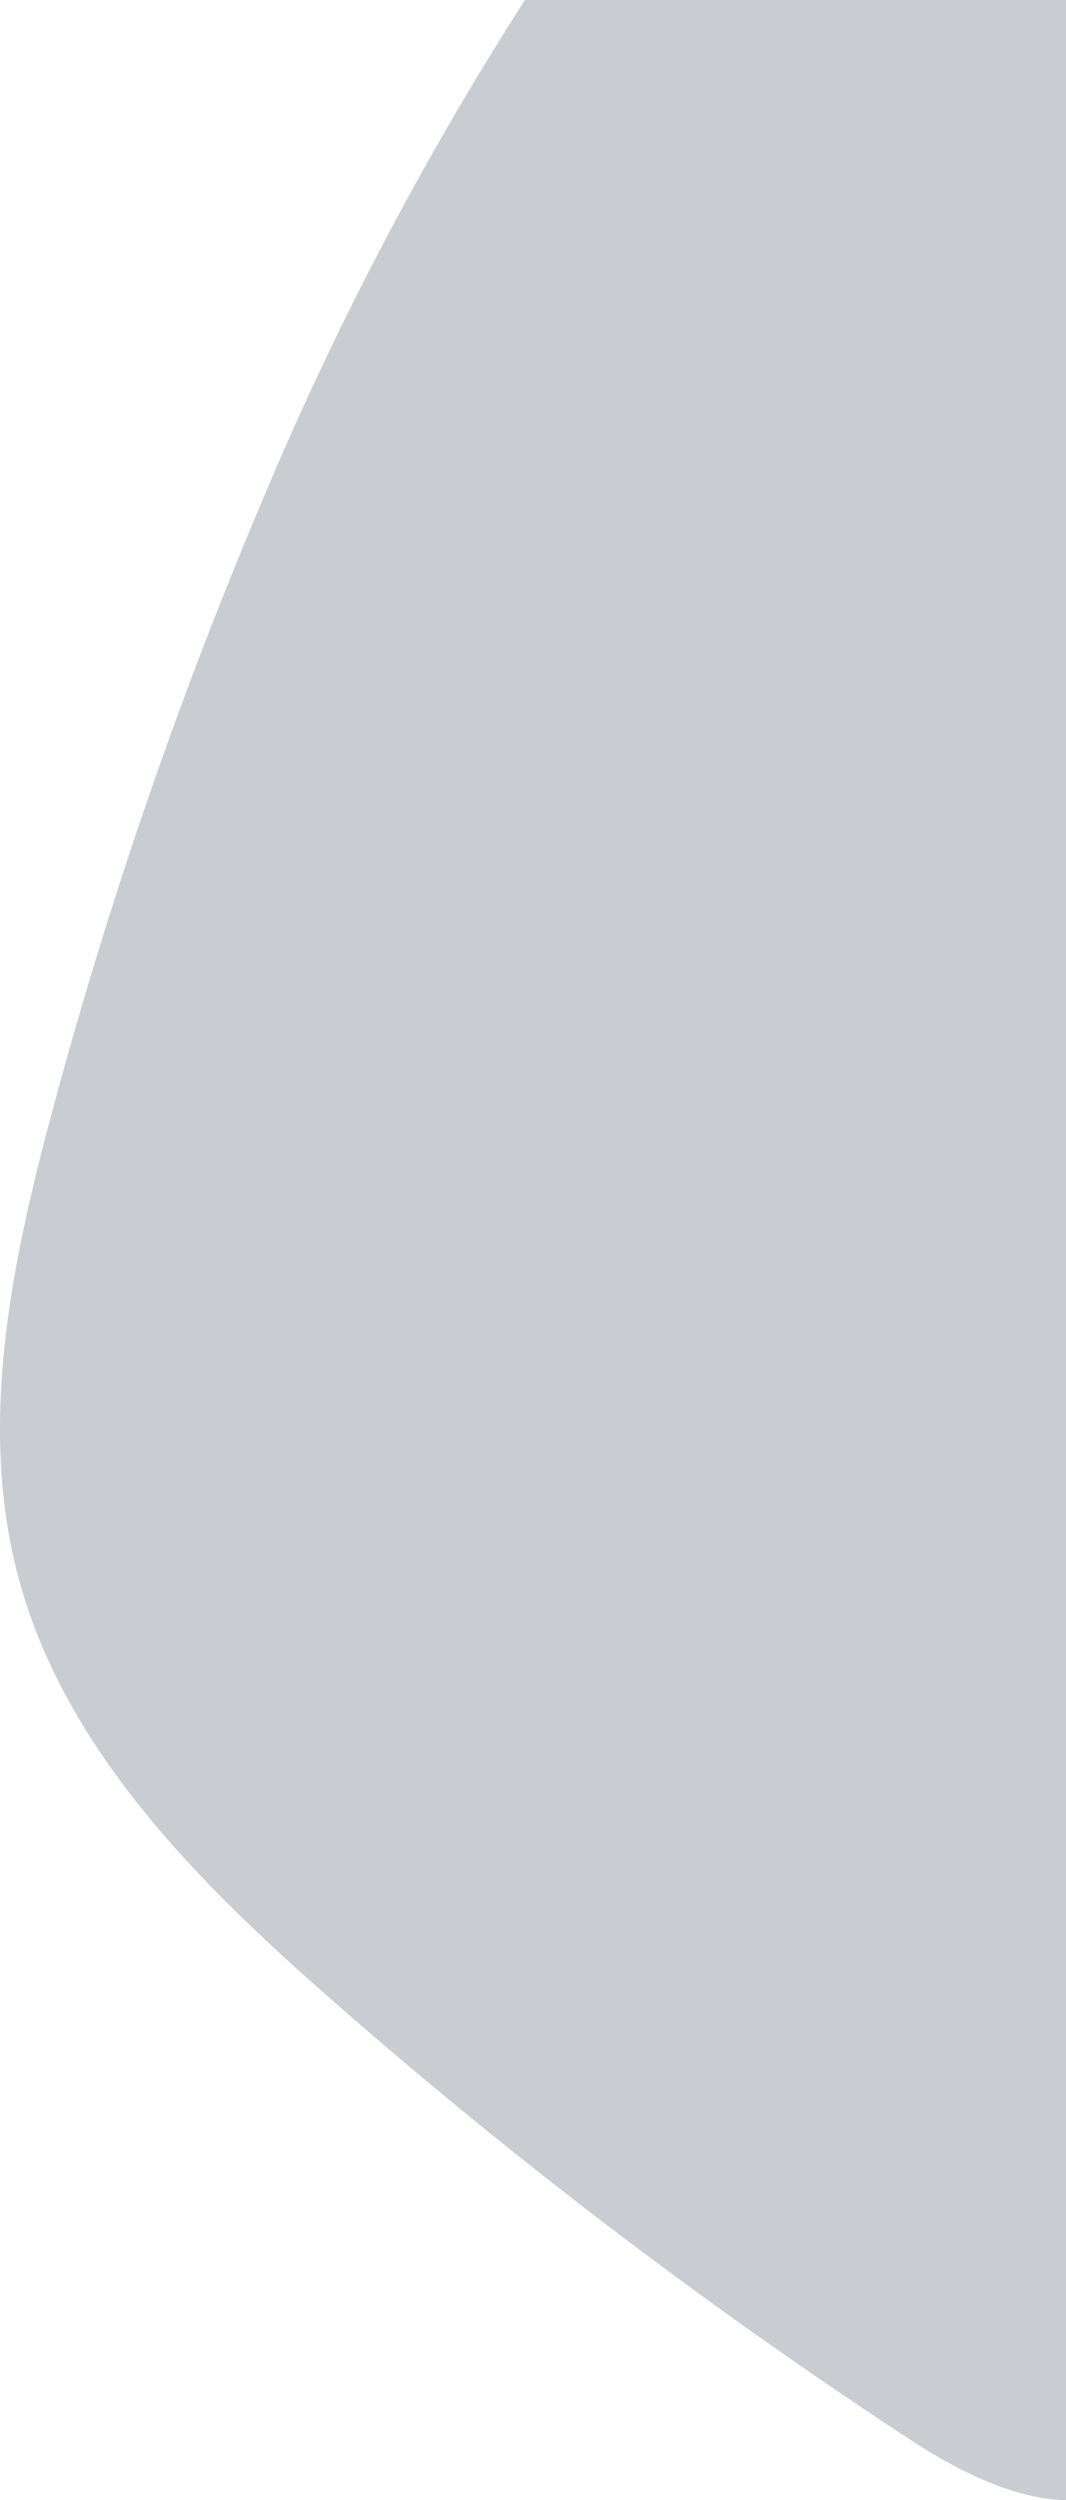 <svg xmlns="http://www.w3.org/2000/svg" width="81.011" height="190" viewBox="0 0 81.011 190">
  <path id="Shape" d="M1384.831,169.253a355.823,355.823,0,0,0-15.953,46.505c-3.077,11.5-5.569,23.715-2.465,35.211,3.5,12.966,13.554,23.022,23.649,31.888a394.369,394.369,0,0,0,44.121,33.562c3.5,2.294,7.843,4.505,11.816,4.58V131h-41.117A247.917,247.917,0,0,0,1384.831,169.253Z" transform="translate(-1364.988 -131)" fill="#c9ccd0"/>
</svg>
